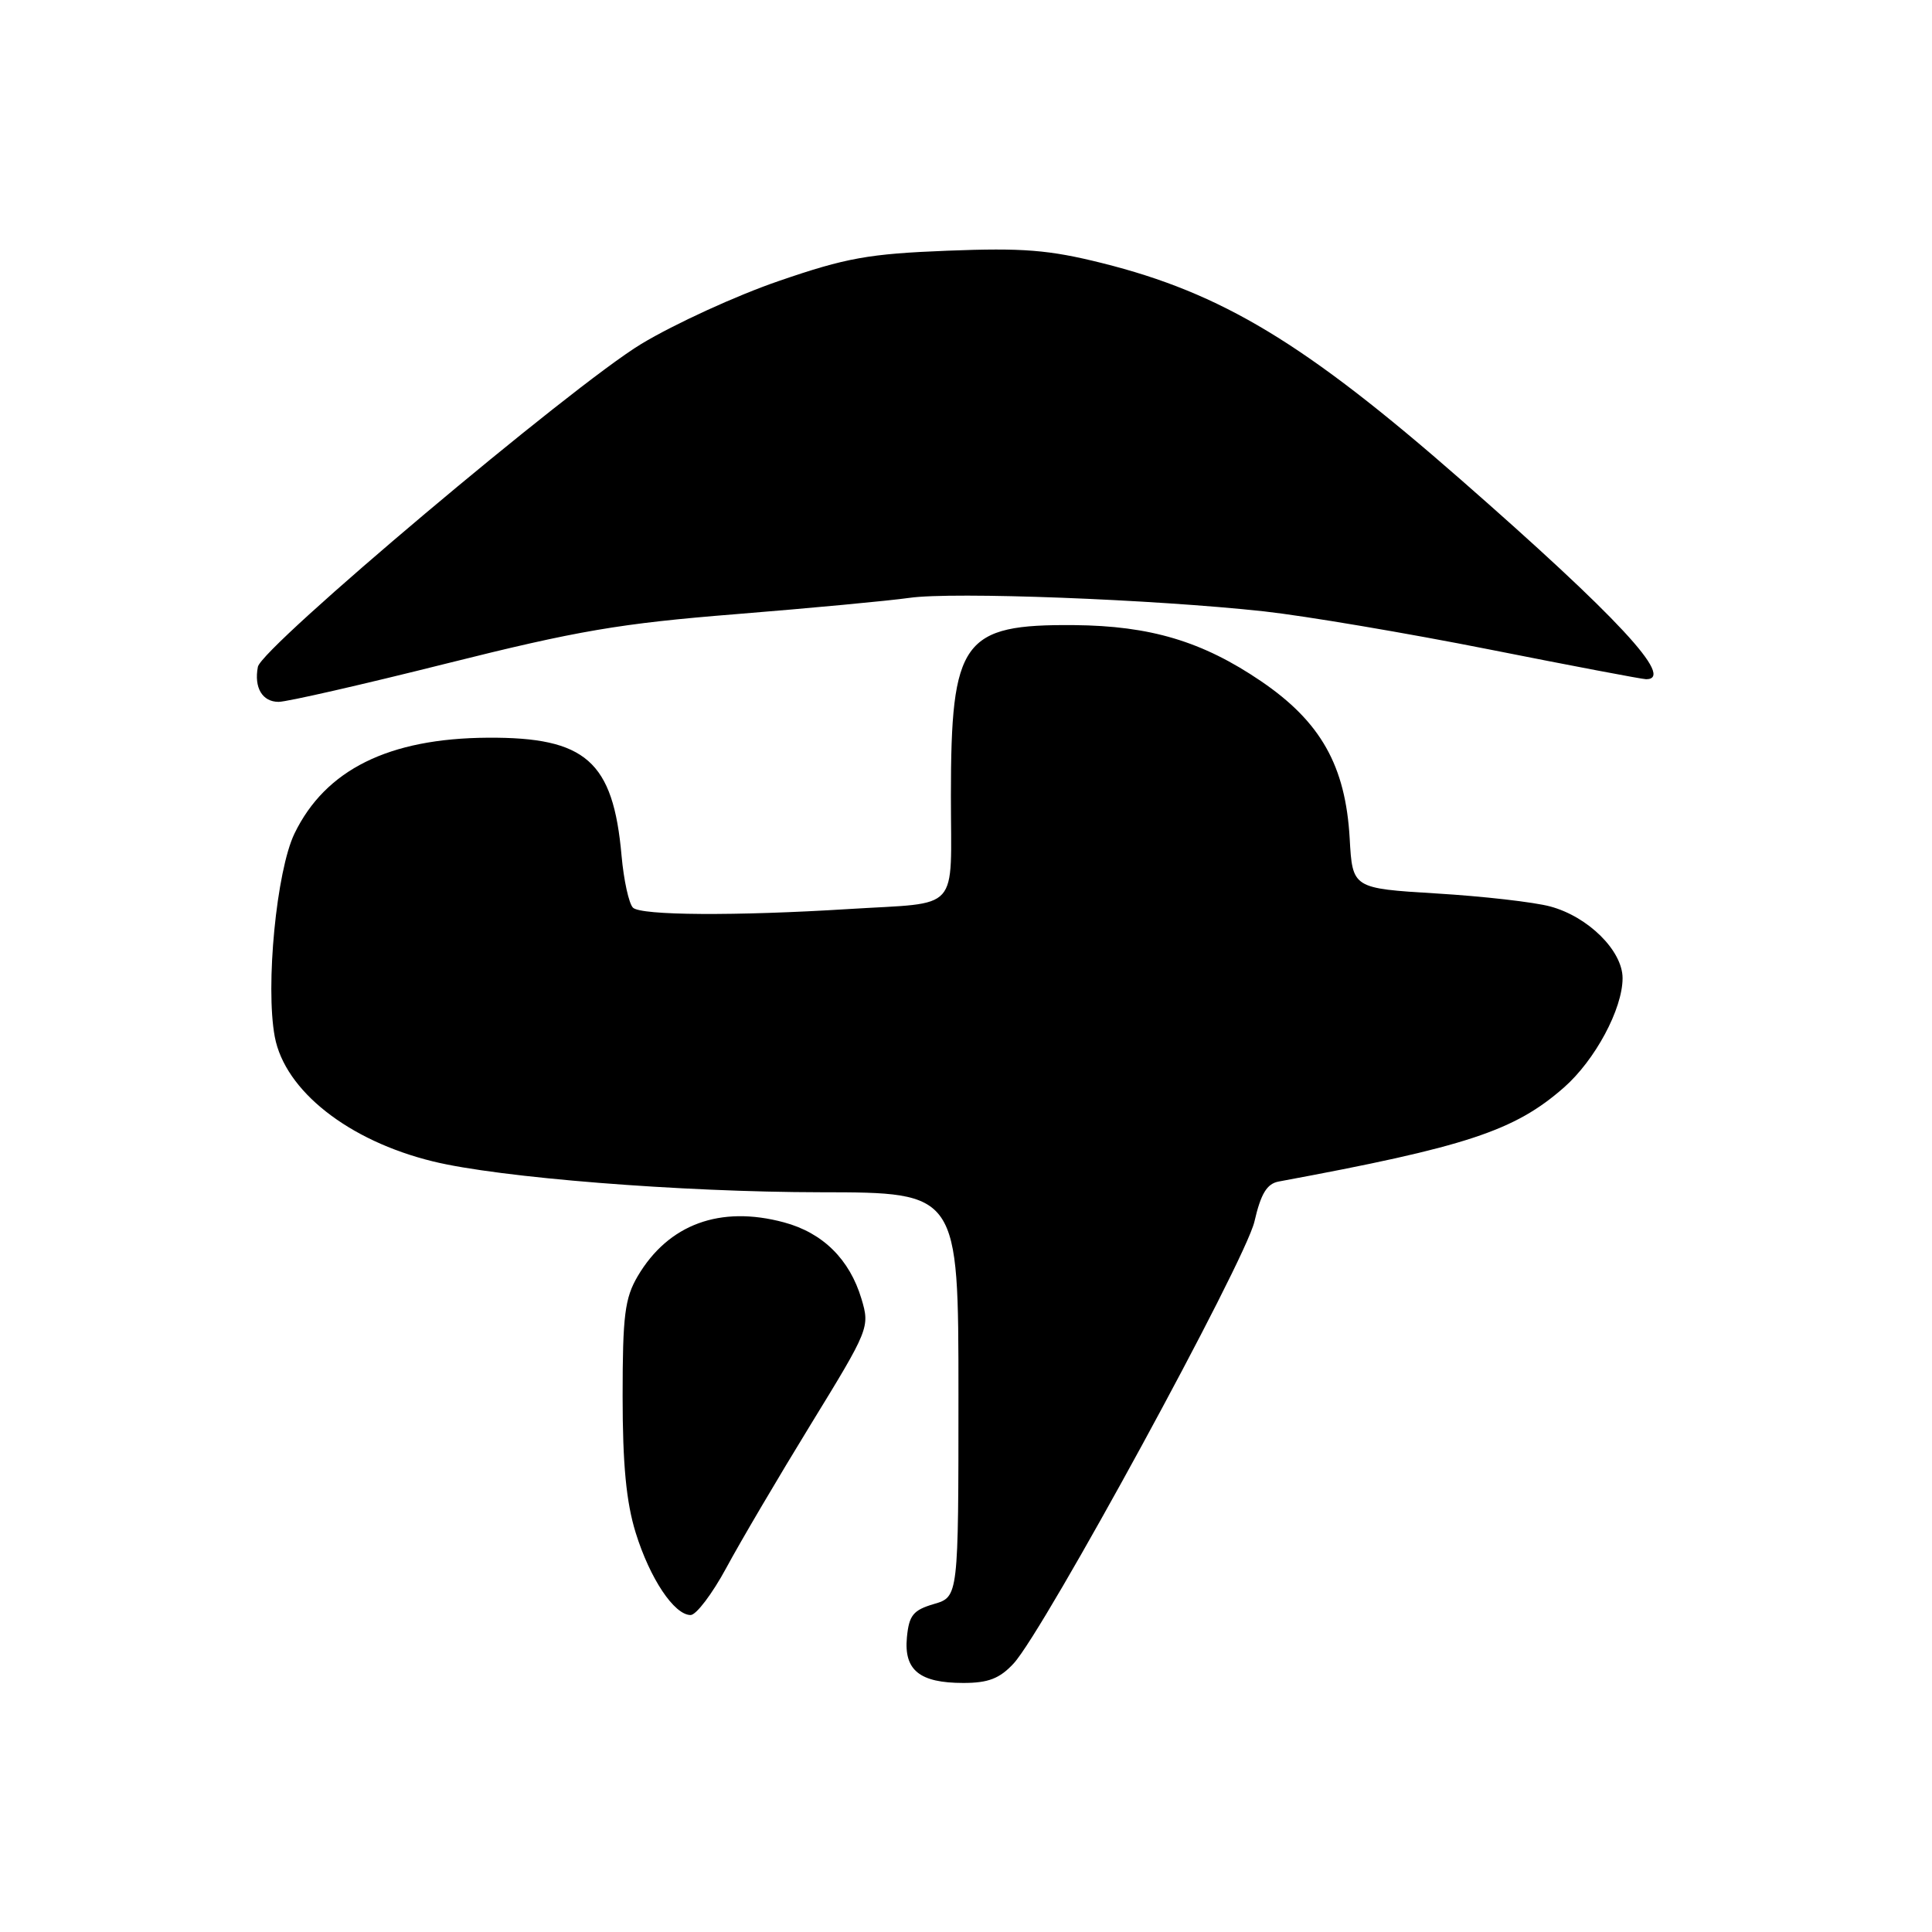 <?xml version="1.0" encoding="UTF-8" standalone="no"?>
<!DOCTYPE svg PUBLIC "-//W3C//DTD SVG 1.1//EN" "http://www.w3.org/Graphics/SVG/1.1/DTD/svg11.dtd" >
<svg xmlns="http://www.w3.org/2000/svg" xmlns:xlink="http://www.w3.org/1999/xlink" version="1.1" viewBox="0 0 256 256">
 <g >
 <path fill="currentColor"
d=" M 134.31 220.42 C 138.35 216.06 165.00 167.16 166.22 161.86 C 167.07 158.17 167.87 156.85 169.43 156.56 C 194.31 151.95 200.68 149.85 207.23 144.10 C 211.36 140.47 215.00 133.69 215.00 129.61 C 215.00 125.98 210.44 121.46 205.41 120.11 C 203.26 119.53 196.48 118.76 190.35 118.39 C 179.21 117.71 179.21 117.71 178.84 111.09 C 178.29 101.46 175.01 95.64 167.08 90.25 C 159.32 84.98 152.42 82.92 142.32 82.83 C 127.52 82.71 126.00 84.82 126.00 105.45 C 126.00 121.11 127.43 119.52 112.50 120.45 C 97.46 121.39 84.91 121.31 83.87 120.27 C 83.33 119.73 82.65 116.63 82.36 113.39 C 81.25 100.86 77.63 97.67 64.64 97.75 C 51.50 97.83 43.12 101.99 39.02 110.45 C 36.64 115.38 35.15 130.67 36.41 137.38 C 37.75 144.52 46.16 151.15 57.36 153.89 C 66.15 156.05 90.20 157.96 108.75 157.98 C 127.00 158.00 127.00 158.00 127.00 184.79 C 127.00 211.59 127.00 211.59 123.75 212.54 C 121.00 213.35 120.45 214.03 120.17 216.96 C 119.76 221.31 121.85 223.00 127.65 223.00 C 130.95 223.00 132.46 222.42 134.31 220.42 Z  M 96.24 207.75 C 98.09 204.31 103.14 195.74 107.45 188.71 C 115.17 176.13 115.27 175.86 114.15 172.11 C 112.58 166.86 109.02 163.35 103.88 161.97 C 95.42 159.69 88.56 162.22 84.50 169.10 C 82.79 172.01 82.50 174.30 82.50 185.00 C 82.50 194.04 82.98 199.05 84.23 203.09 C 86.11 209.16 89.34 214.00 91.51 214.00 C 92.25 214.00 94.38 211.19 96.24 207.75 Z  M 59.20 87.91 C 76.53 83.57 82.13 82.61 97.50 81.38 C 107.40 80.58 117.75 79.61 120.50 79.22 C 126.26 78.39 152.84 79.41 167.50 81.01 C 173.00 81.62 186.44 83.89 197.37 86.06 C 208.29 88.23 217.63 90.00 218.12 90.00 C 222.01 90.00 214.36 81.76 193.50 63.50 C 172.89 45.46 161.90 38.83 146.03 34.86 C 138.98 33.10 135.54 32.83 125.53 33.22 C 115.11 33.63 112.13 34.16 103.24 37.22 C 97.59 39.15 89.38 42.92 84.98 45.57 C 75.76 51.15 34.67 85.75 34.17 88.36 C 33.64 91.12 34.76 93.00 36.92 93.00 C 38.02 93.00 48.04 90.71 59.20 87.91 Z "/>
</g>
</svg>
